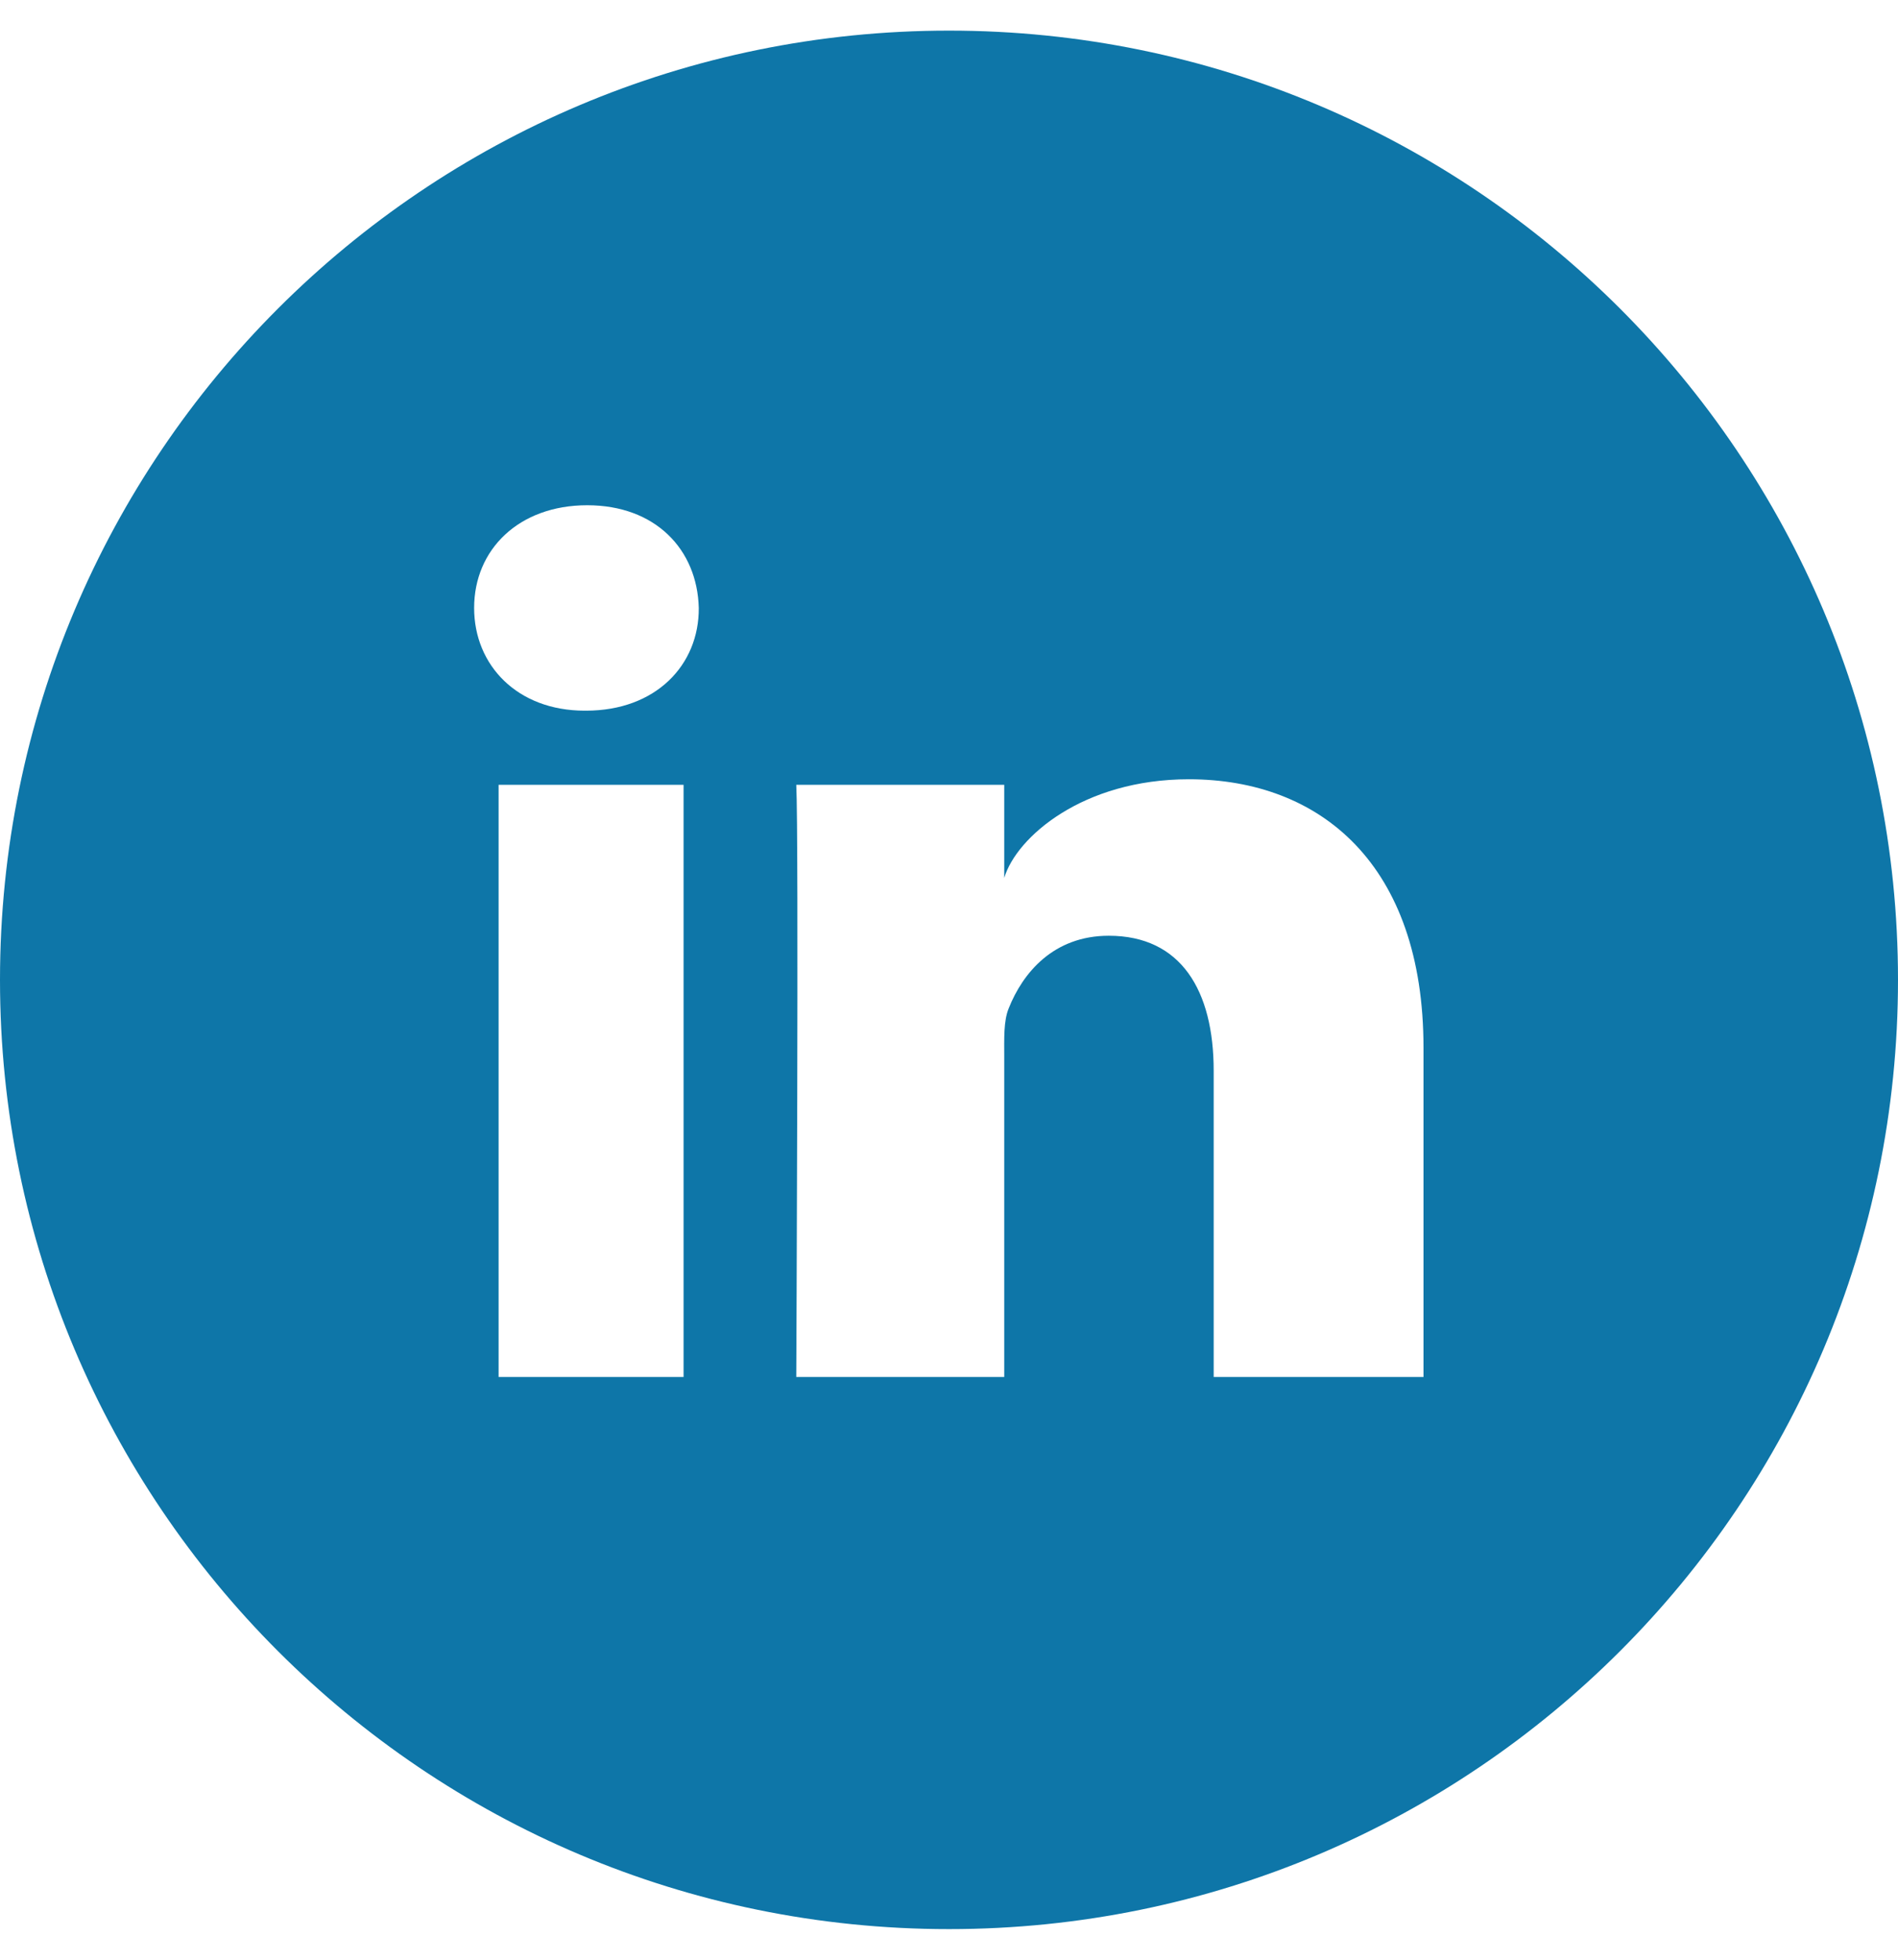 <?xml version="1.0" encoding="UTF-8"?>
<!-- Generated by Pixelmator Pro 3.4.3 -->
<svg width="496" height="512" viewBox="0 0 496 512" xmlns="http://www.w3.org/2000/svg">
    <path id="linkedin-round-svgrepo-com" fill="#0e76a8" stroke="none" d="M 248 8 C 111.019 8 0 119.019 0 256 C 0 392.981 111.019 504 248 504 C 384.981 504 496 392.981 496 256 C 496 119.019 384.981 8 248 8 Z M 178.637 359.753 L 130.297 359.753 L 130.297 205.044 L 178.637 205.044 L 178.637 359.753 Z M 153.159 185.669 L 152.772 185.669 C 135.238 185.669 123.903 173.85 123.903 158.834 C 123.903 143.528 135.625 132 153.45 132 C 171.275 132 182.222 143.528 182.609 158.834 C 182.706 173.753 171.372 185.669 153.159 185.669 Z M 372 359.753 L 317.169 359.753 L 317.169 279.734 C 317.169 258.809 308.644 244.472 289.753 244.472 C 275.319 244.472 267.278 254.159 263.597 263.459 C 262.241 266.753 262.434 271.403 262.434 276.15 L 262.434 359.753 L 208.087 359.753 C 208.087 359.753 208.766 217.928 208.087 205.044 L 262.434 205.044 L 262.434 229.359 C 265.631 218.703 282.972 203.591 310.678 203.591 C 345.069 203.591 372 225.872 372 273.728 L 372 359.753 Z"/>
</svg>
